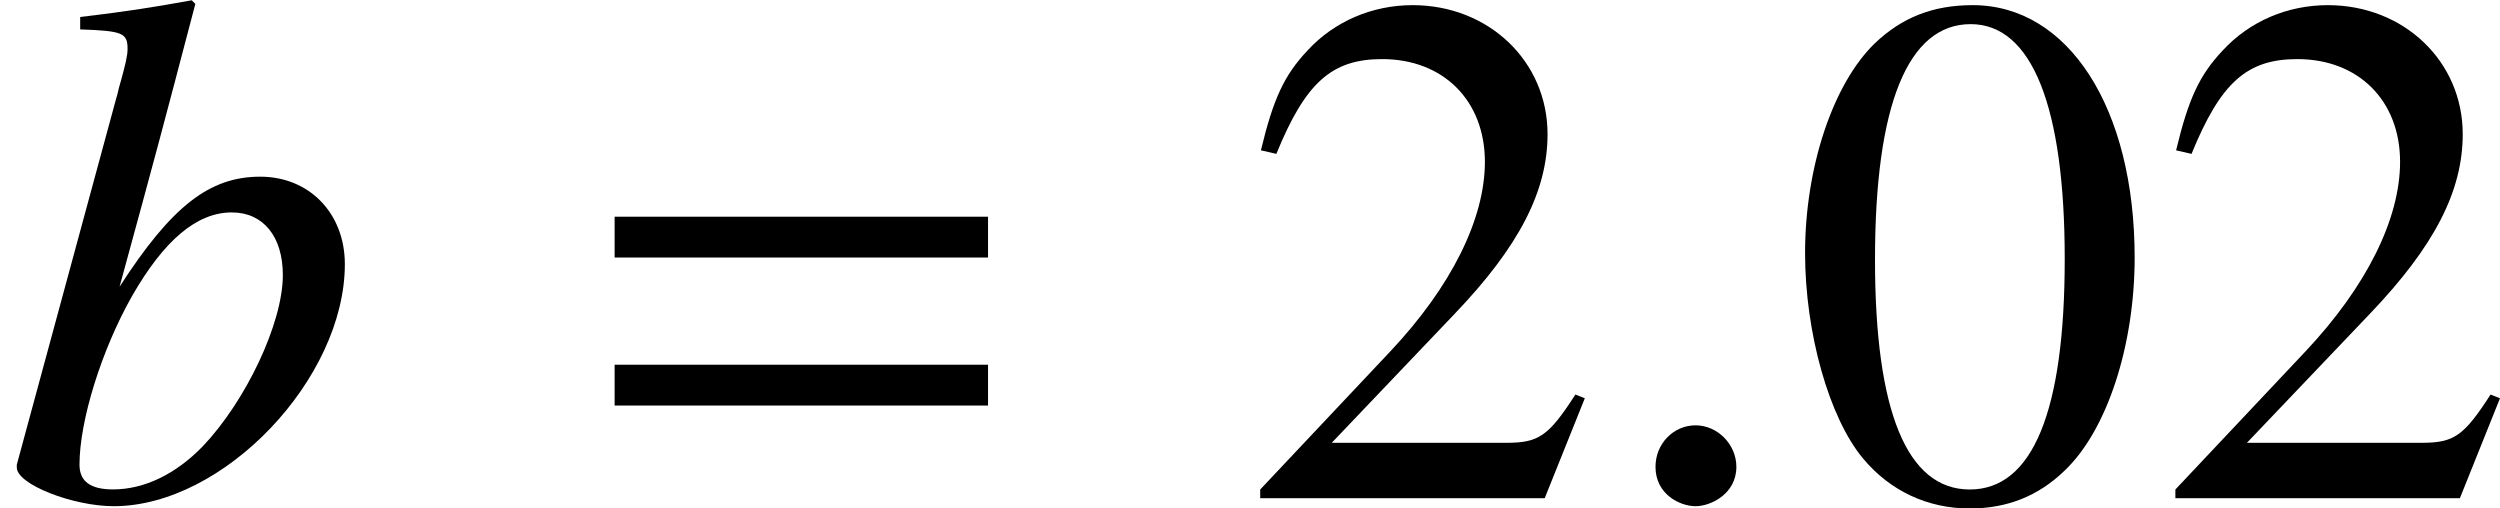 <?xml version='1.0' encoding='UTF-8'?>
<!-- This file was generated by dvisvgm 2.9.1 -->
<svg version='1.1' xmlns='http://www.w3.org/2000/svg' xmlns:xlink='http://www.w3.org/1999/xlink' width='28.172pt' height='5.729pt' viewBox='106.159 297.525 28.172 5.729'>
<defs>
<path id='g7-58' d='M1.713-.407C1.713-.7 1.467-.946 1.183-.946S.663-.71 .663-.407C.663-.047 .984 .104 1.183 .104S1.713-.057 1.713-.407Z'/>
<path id='g28-48' d='M1.044-2.778C.818-2.778 .645-2.708 .493-2.564C.255-2.334 .099-1.862 .099-1.381C.099-.933 .234-.452 .427-.222C.579-.041 .789 .058 1.027 .058C1.237 .058 1.414-.012 1.562-.156C1.8-.382 1.956-.859 1.956-1.356C1.956-2.199 1.582-2.778 1.044-2.778ZM1.032-2.671C1.377-2.671 1.562-2.207 1.562-1.348S1.381-.049 1.027-.049S.493-.489 .493-1.344C.493-2.215 .678-2.671 1.032-2.671Z'/>
<path id='g28-50' d='M1.952-.563L1.899-.584C1.747-.349 1.693-.312 1.508-.312H.526L1.216-1.036C1.582-1.418 1.742-1.73 1.742-2.051C1.742-2.462 1.41-2.778 .982-2.778C.756-2.778 .542-2.688 .39-2.523C.259-2.384 .197-2.252 .127-1.96L.214-1.94C.378-2.342 .526-2.474 .81-2.474C1.155-2.474 1.389-2.24 1.389-1.895C1.389-1.574 1.2-1.192 .855-.826L.123-.049V0H1.726L1.952-.563Z'/>
<path id='g29-61' d='M2.359-1.356V-1.586H.255V-1.356H2.359ZM2.359-.522V-.752H.255V-.522H2.359Z'/>
<path id='g8-98' d='M1.041-6.086C1.599-6.067 1.656-6.038 1.656-5.83C1.656-5.745 1.628-5.631 1.571-5.423C1.552-5.357 1.533-5.291 1.524-5.243L1.505-5.177L.218-.435V-.398C.218-.18 .946 .104 1.476 .104C2.906 .104 4.477-1.552 4.477-3.038C4.477-3.701 4.013-4.174 3.379-4.174C2.716-4.174 2.224-3.786 1.552-2.745C2.044-4.543 2.111-4.798 2.536-6.417L2.489-6.464C2.016-6.379 1.675-6.322 1.041-6.247V-6.086ZM3.01-3.71C3.417-3.71 3.672-3.398 3.672-2.896C3.672-2.271 3.19-1.259 2.631-.672C2.281-.312 1.874-.114 1.467-.114C1.174-.114 1.032-.218 1.032-.435C1.032-1.003 1.316-1.921 1.713-2.622C2.13-3.35 2.555-3.71 3.01-3.71Z'/>
<use id='g88-48' xlink:href='#g28-48' transform='scale(2)'/>
<use id='g88-50' xlink:href='#g28-50' transform='scale(2)'/>
<use id='g25-58' xlink:href='#g7-58' transform='scale(.868)'/>
<use id='g89-61' xlink:href='#g29-61' transform='scale(2)'/>
<use id='g26-98' xlink:href='#g8-98' transform='scale(.868)'/>
</defs>
<g id='page1'>
<use x='106.159' y='303.139' xlink:href='#g26-98'/>
<use x='112.575' y='303.139' xlink:href='#g89-61'/>
<use x='120.114' y='303.139' xlink:href='#g88-50'/>
<use x='124.239' y='303.139' xlink:href='#g25-58'/>
<use x='126.302' y='303.139' xlink:href='#g88-48'/>
<use x='130.427' y='303.139' xlink:href='#g88-50'/>
</g>
</svg>